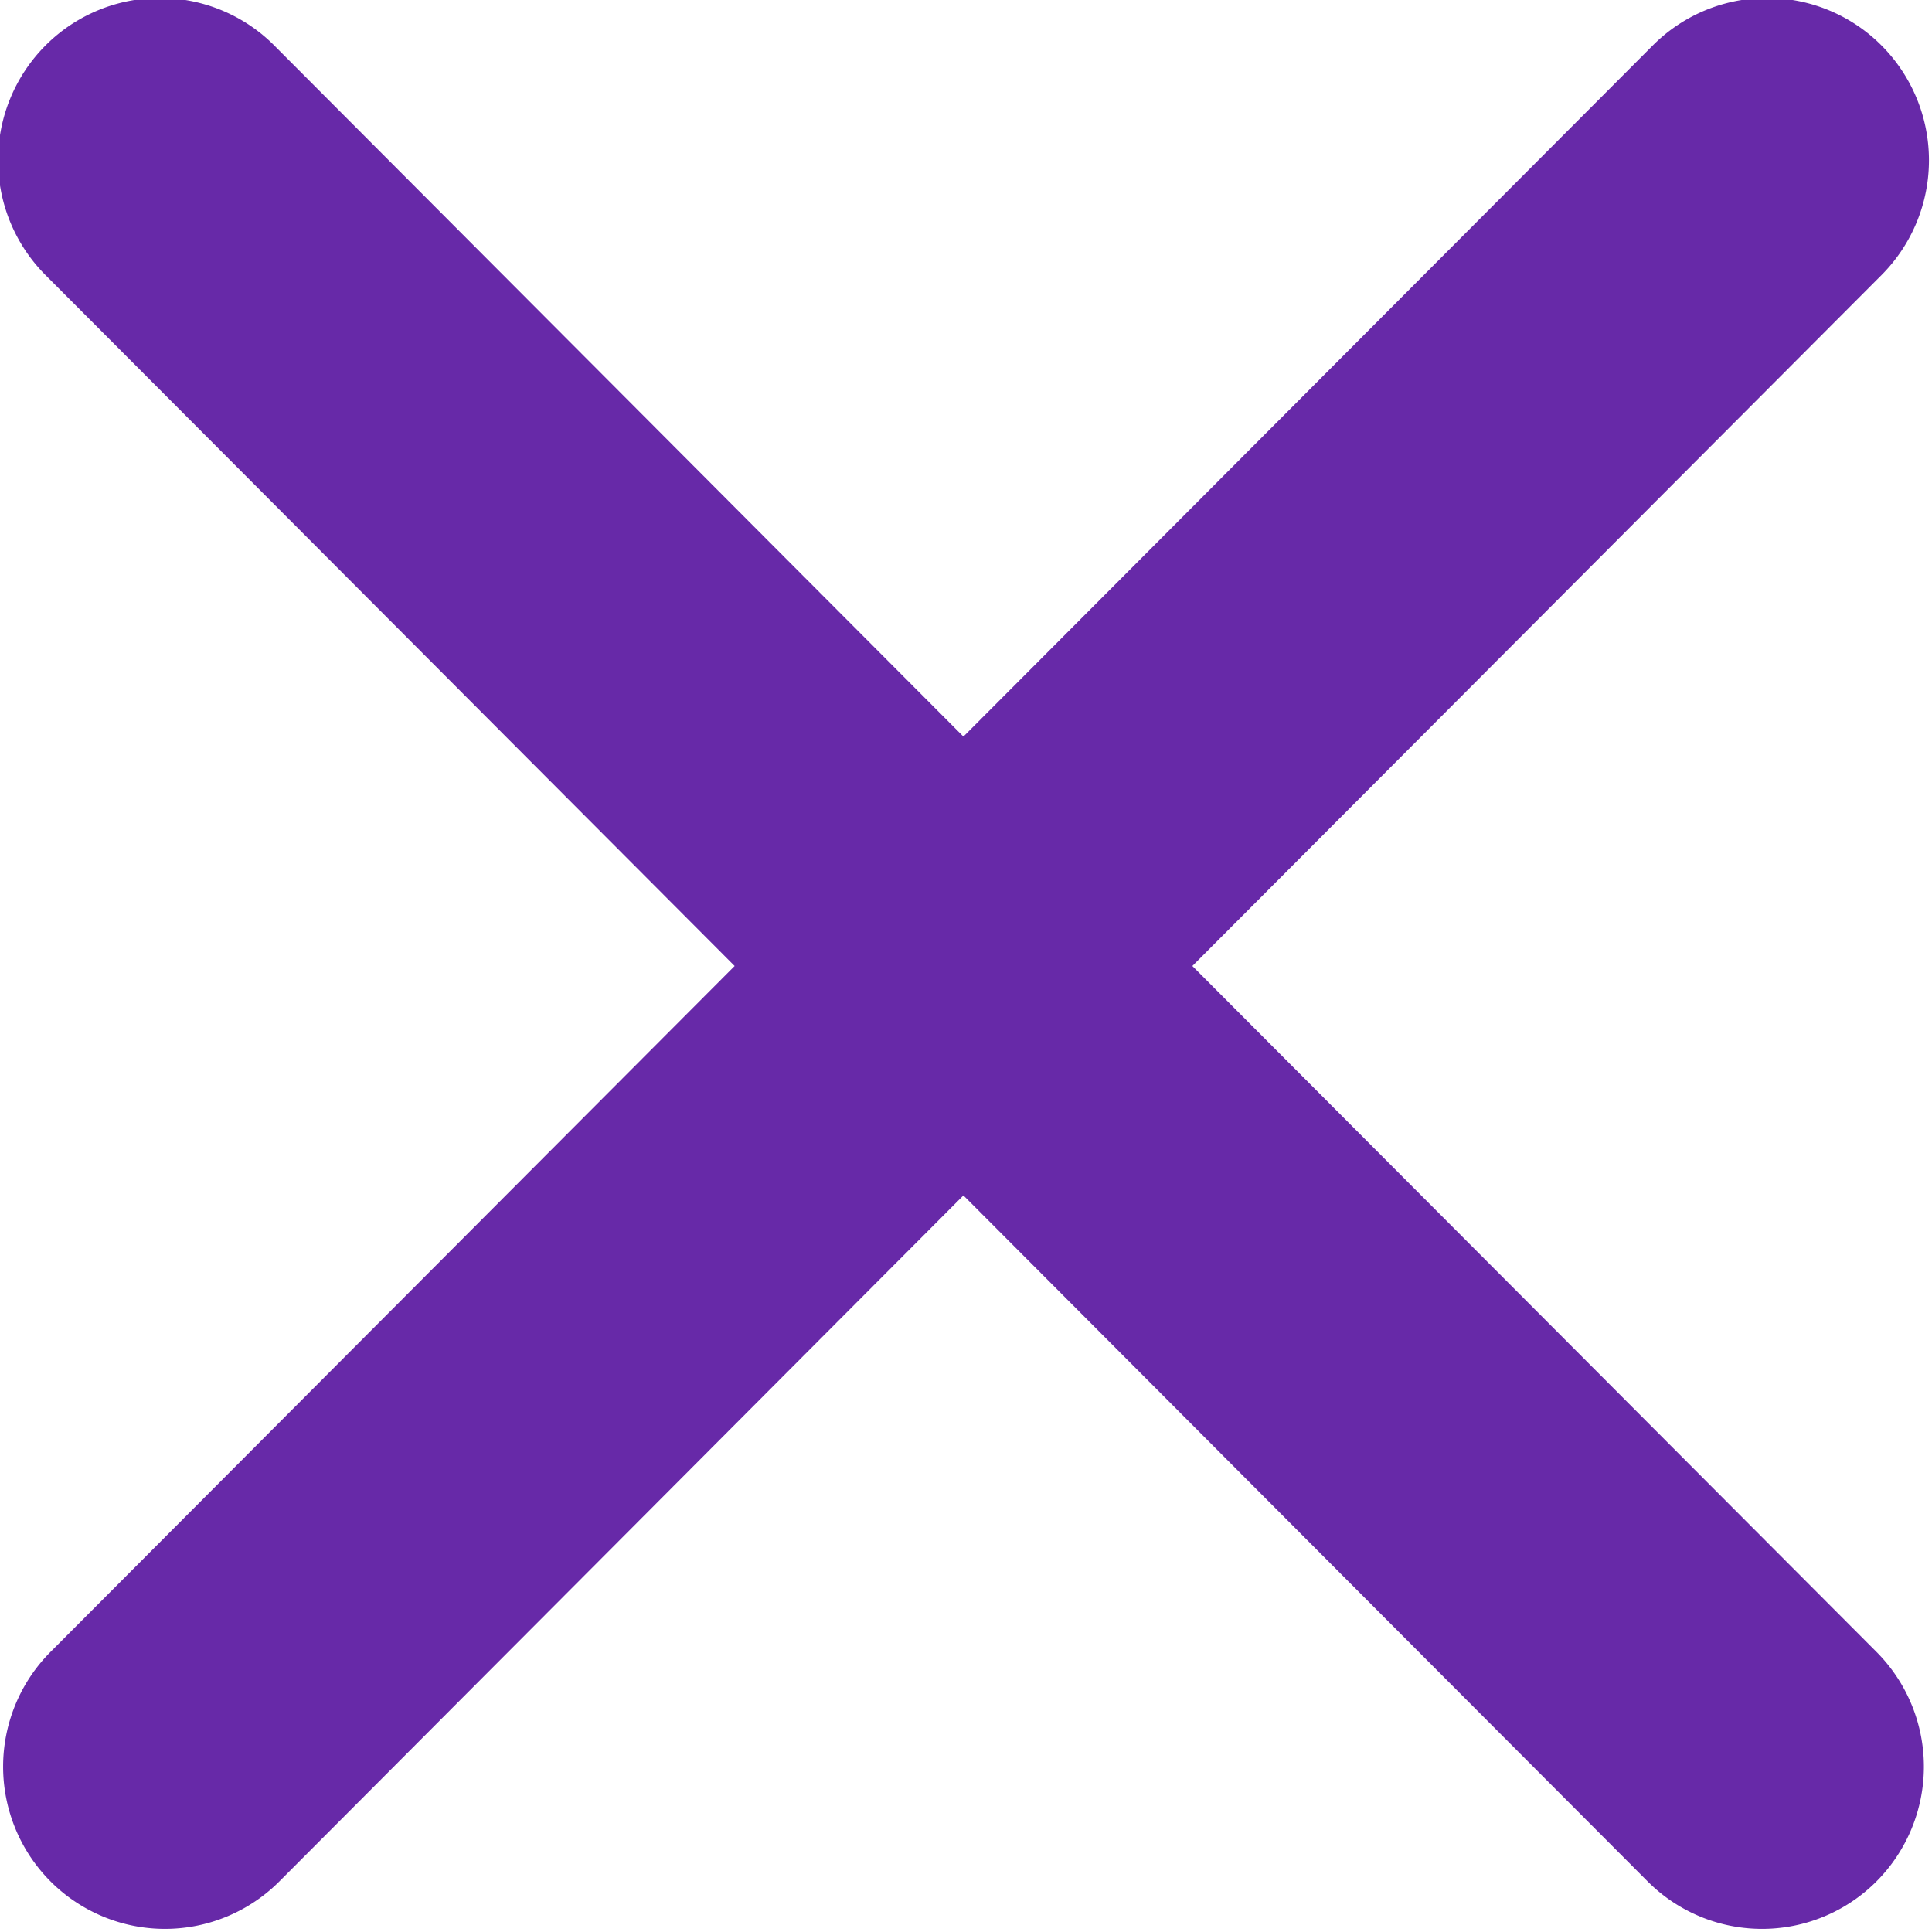 <svg xmlns="http://www.w3.org/2000/svg" width="12" height="12">
    <path fill="#6729A8" fill-rule="evenodd" d="M11.687 1.708L7.406 6l4.249 4.26a1.01 1.01 0 0 1 0 1.426 1.004 1.004 0 0 1-1.421 0l-4.25-4.261-4.249 4.261a1.004 1.004 0 0 1-1.421 0 1.01 1.01 0 0 1 0-1.426L4.563 6 .282 1.708a1.01 1.01 0 0 1 0-1.425 1.003 1.003 0 0 1 1.422 0l4.28 4.292L10.265.283a1.003 1.003 0 0 1 1.422 0 1.01 1.01 0 0 1 0 1.425z"/>
</svg>
